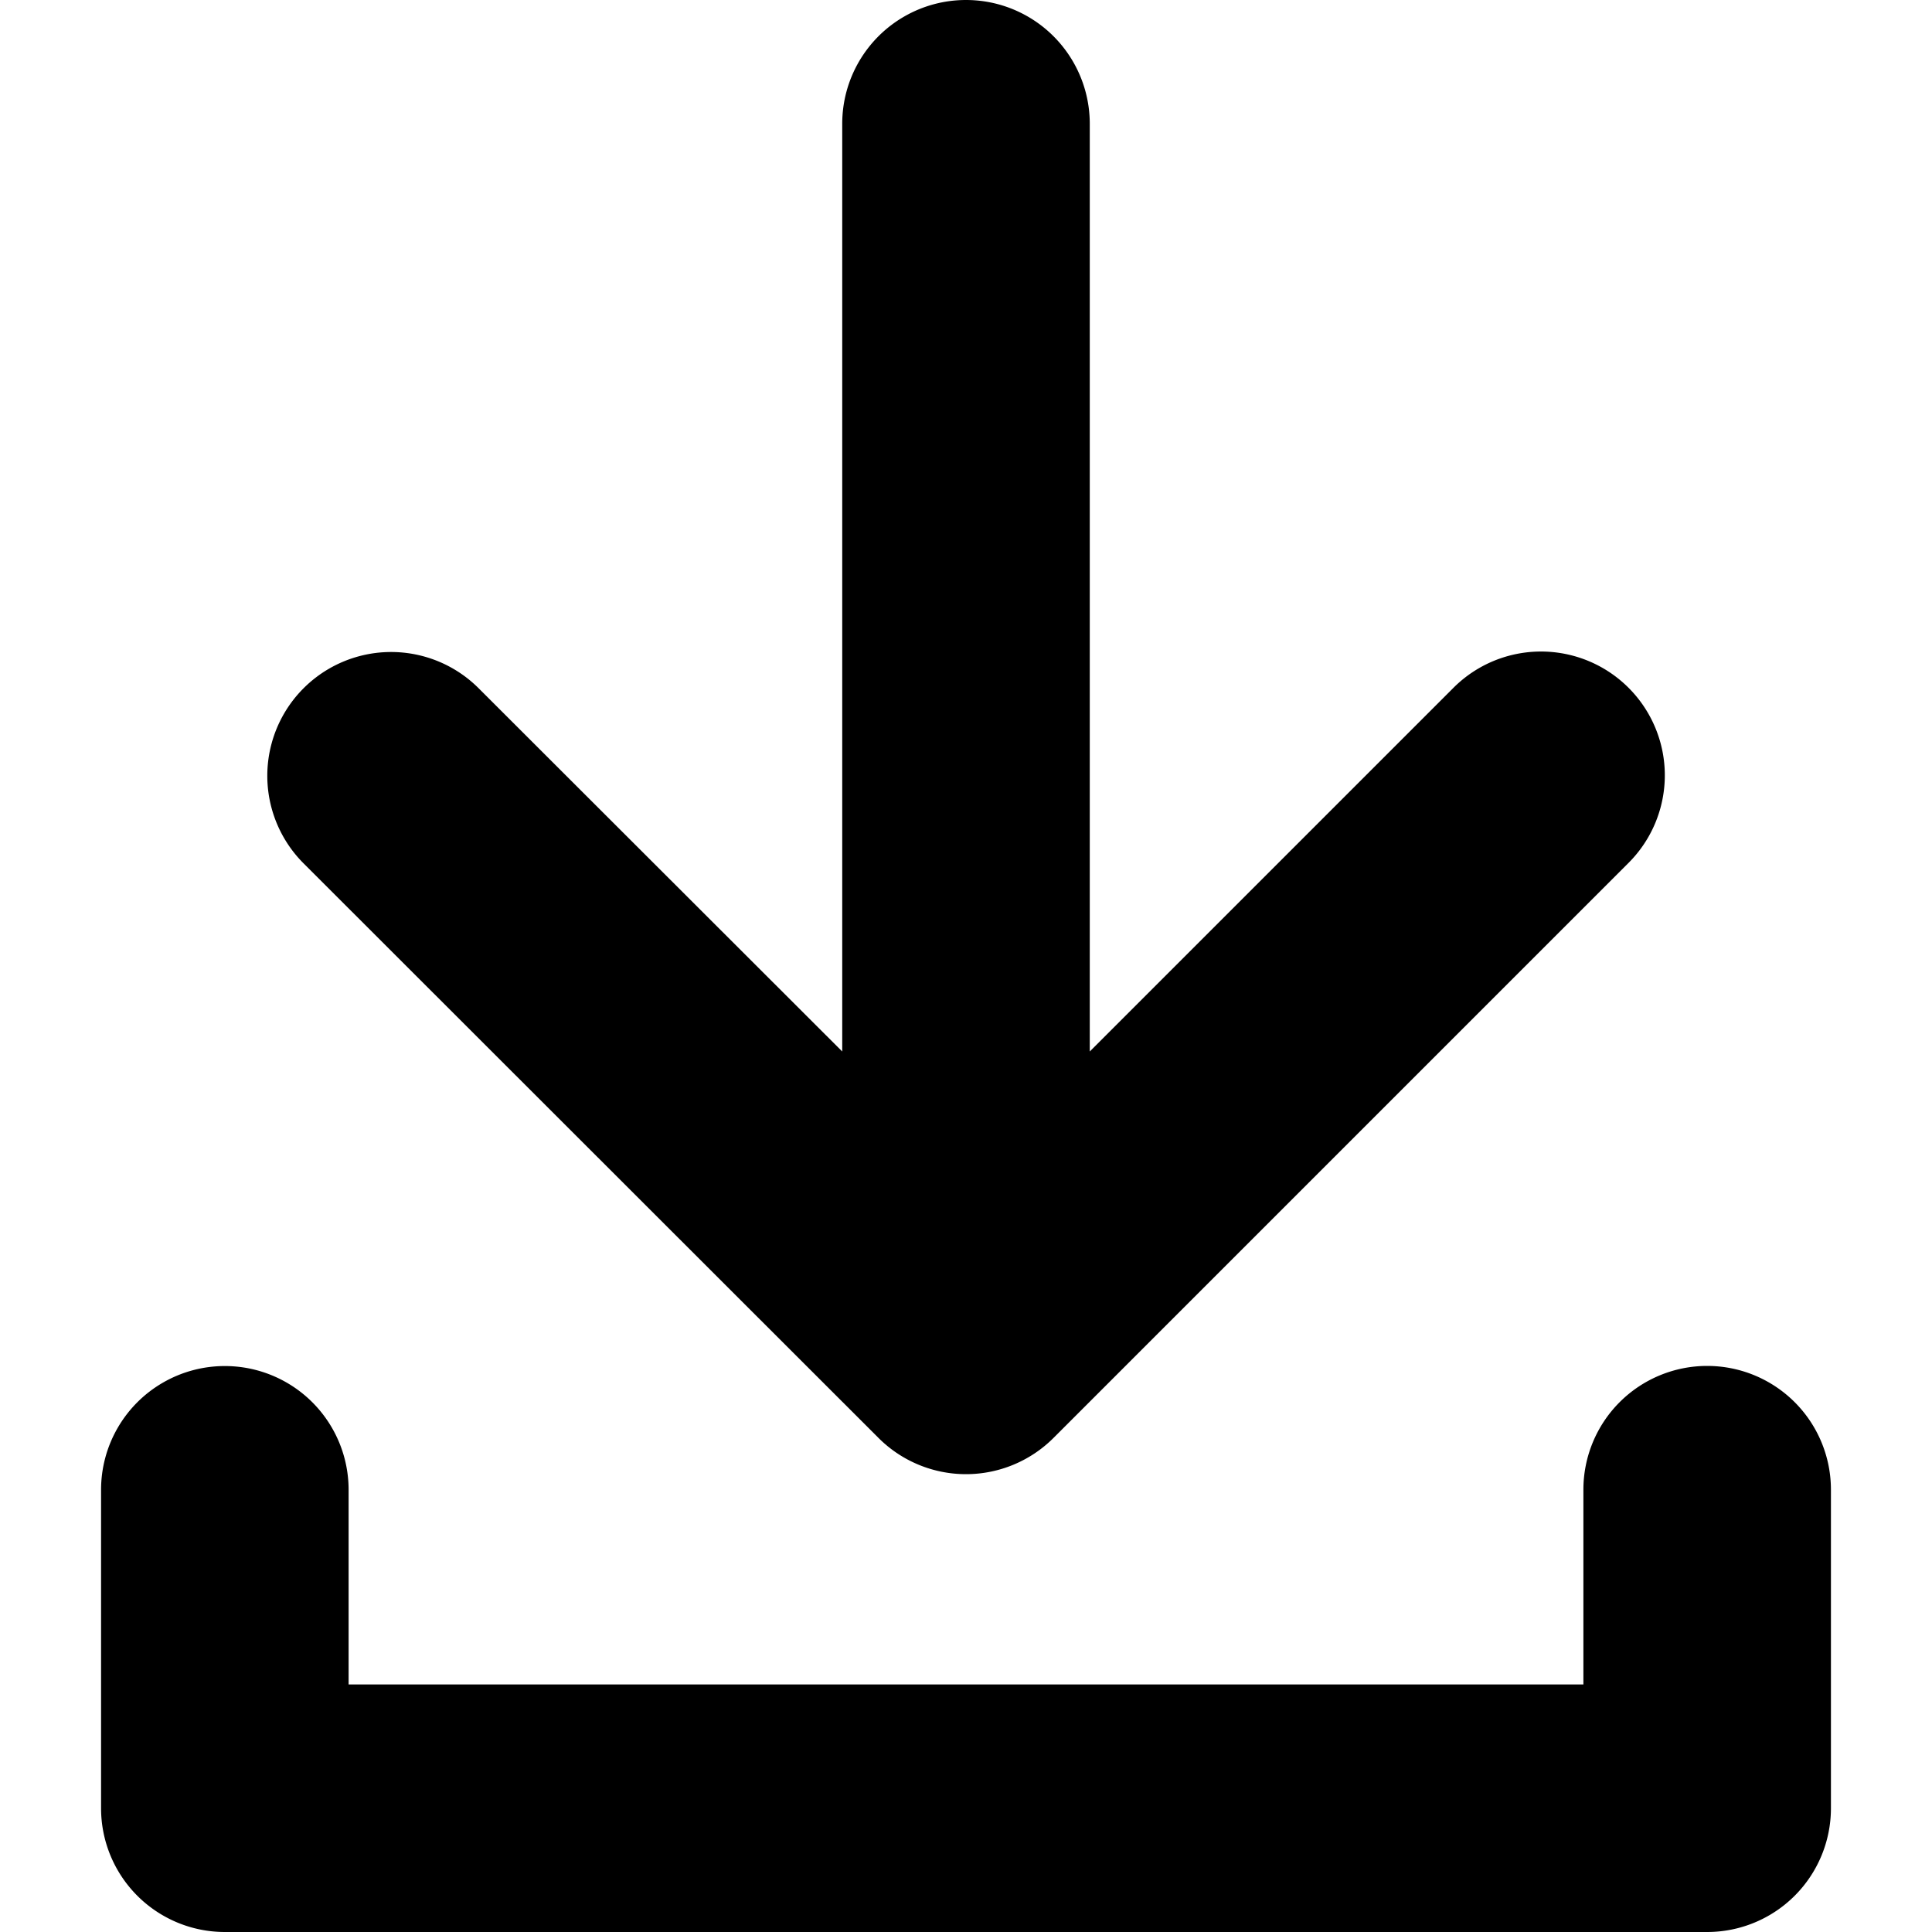 <svg xmlns="http://www.w3.org/2000/svg" width="16" height="16" viewBox="0 0 16 16"><title>save-01</title><path d="M7.275,11.908a1.025,1.025,0,0,0,1.45,0l4.762-4.762a1.025,1.025,0,0,0-1.45-1.45L9.025,8.708V1.025a1.025,1.025,0,1,0-2.05,0V8.708L3.964,5.7a1.025,1.025,0,0,0-1.45,1.45Z"/><path d="M14.138,11.312a1.025,1.025,0,0,0-1.025,1.025V13.95H2.887V12.338a1.025,1.025,0,1,0-2.05,0v2.637A1.025,1.025,0,0,0,1.862,16H14.138a1.025,1.025,0,0,0,1.025-1.025V12.338A1.025,1.025,0,0,0,14.138,11.312Z"/></svg>